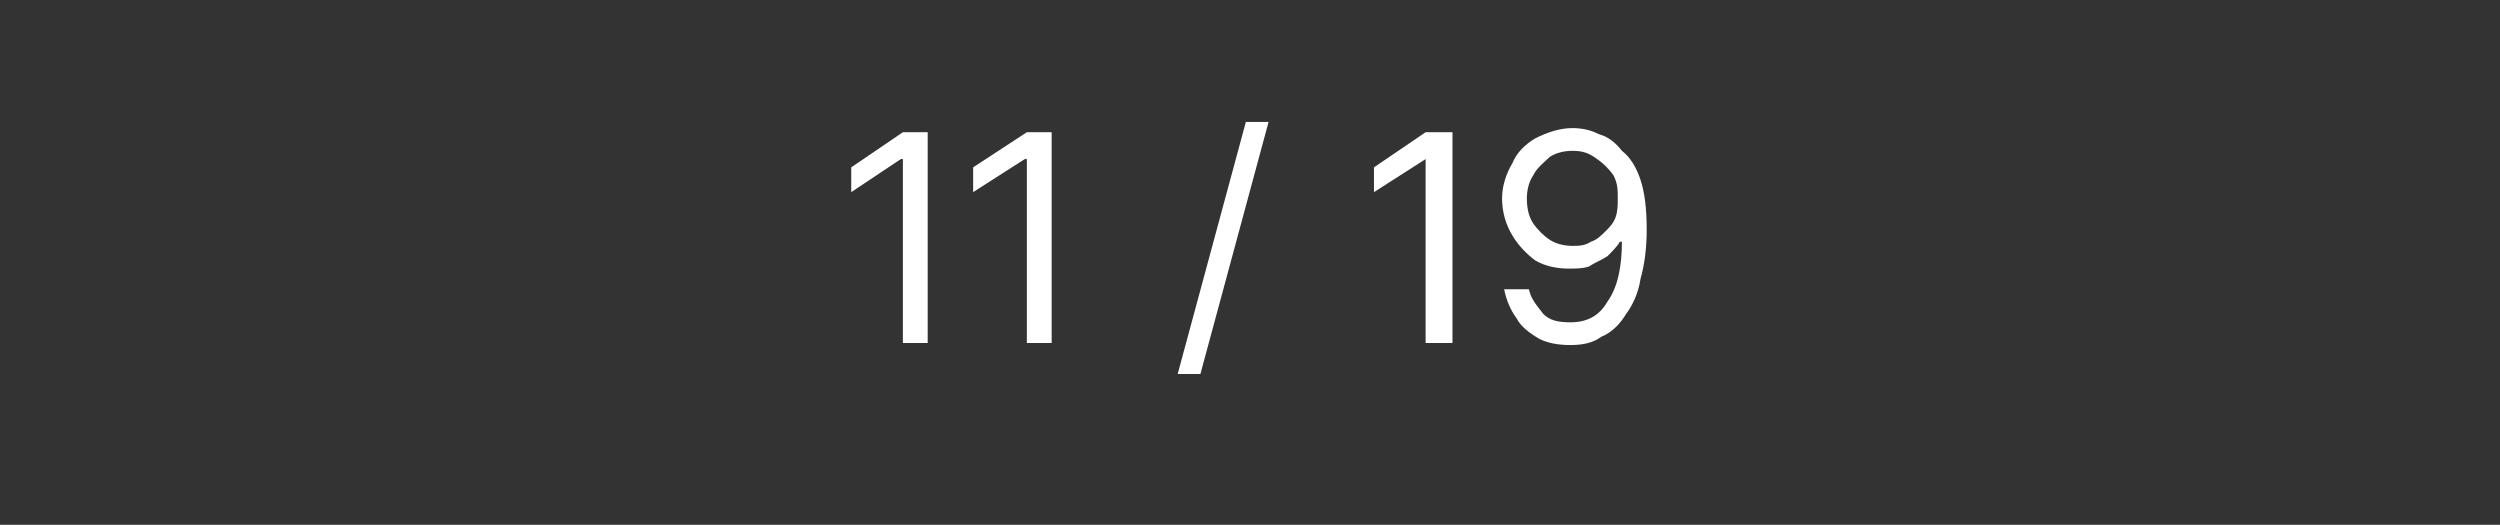 <?xml version="1.0" standalone="no"?><!DOCTYPE svg PUBLIC "-//W3C//DTD SVG 1.1//EN" "http://www.w3.org/Graphics/SVG/1.1/DTD/svg11.dtd"><svg xmlns="http://www.w3.org/2000/svg" version="1.1" width="121px" height="25.4px" viewBox="0 -3 121 25.4" style="top:-3px"><rect x="0" y="-3" width="121" height="25.4" fill="#333333" stroke="none"/>  <desc>11 / 19</desc>  <defs/>  <g id="Polygon119899">    <path d="M 44.9 3.4 L 44.9 13.6 L 43.7 13.6 L 43.7 4.7 L 43.6 4.7 L 41.2 6.3 L 41.2 5.1 L 43.7 3.4 L 44.9 3.4 Z M 50.9 3.4 L 50.9 13.6 L 49.7 13.6 L 49.7 4.7 L 49.6 4.7 L 47.1 6.3 L 47.1 5.1 L 49.7 3.4 L 50.9 3.4 Z M 61.4 2.9 L 58.1 15.1 L 57 15.1 L 60.3 2.9 L 61.4 2.9 Z M 70.3 3.4 L 70.3 13.6 L 69 13.6 L 69 4.7 L 69 4.7 L 66.5 6.3 L 66.5 5.1 L 69 3.4 L 70.3 3.4 Z M 76.1 3.2 C 76.6 3.2 77 3.3 77.4 3.5 C 77.8 3.6 78.2 3.9 78.5 4.3 C 78.9 4.6 79.2 5.1 79.4 5.7 C 79.6 6.3 79.7 7.1 79.7 8.1 C 79.7 9 79.6 9.8 79.4 10.5 C 79.3 11.2 79 11.8 78.7 12.2 C 78.4 12.7 78 13.1 77.5 13.3 C 77.1 13.6 76.6 13.7 76 13.7 C 75.4 13.7 74.9 13.6 74.5 13.4 C 74 13.1 73.6 12.8 73.4 12.4 C 73.1 12 72.9 11.5 72.8 11 C 72.8 11 74 11 74 11 C 74.1 11.5 74.4 11.8 74.7 12.2 C 75 12.5 75.4 12.6 76 12.6 C 76.8 12.6 77.4 12.3 77.8 11.6 C 78.3 10.9 78.5 9.9 78.5 8.7 C 78.5 8.7 78.4 8.7 78.4 8.7 C 78.3 8.9 78 9.2 77.8 9.4 C 77.5 9.6 77.2 9.7 76.9 9.9 C 76.6 10 76.3 10 75.9 10 C 75.4 10 74.8 9.9 74.3 9.6 C 73.9 9.3 73.5 8.9 73.2 8.4 C 72.9 7.9 72.7 7.3 72.7 6.6 C 72.7 6 72.9 5.4 73.2 4.9 C 73.4 4.4 73.8 4 74.3 3.7 C 74.9 3.4 75.5 3.2 76.1 3.2 Z M 76.1 4.3 C 75.7 4.3 75.3 4.4 75 4.6 C 74.7 4.9 74.4 5.1 74.2 5.5 C 74 5.8 73.9 6.2 73.9 6.6 C 73.9 7.1 74 7.5 74.2 7.8 C 74.4 8.1 74.7 8.4 75 8.6 C 75.3 8.8 75.7 8.9 76.1 8.9 C 76.4 8.9 76.7 8.9 77 8.7 C 77.3 8.6 77.5 8.4 77.7 8.2 C 77.9 8 78.1 7.8 78.2 7.5 C 78.3 7.2 78.3 6.9 78.3 6.6 C 78.3 6.2 78.3 5.9 78.1 5.5 C 77.9 5.2 77.6 4.9 77.3 4.7 C 76.9 4.4 76.6 4.3 76.1 4.3 Z " stroke="none" fill="#ffffff"/>  </g></svg>